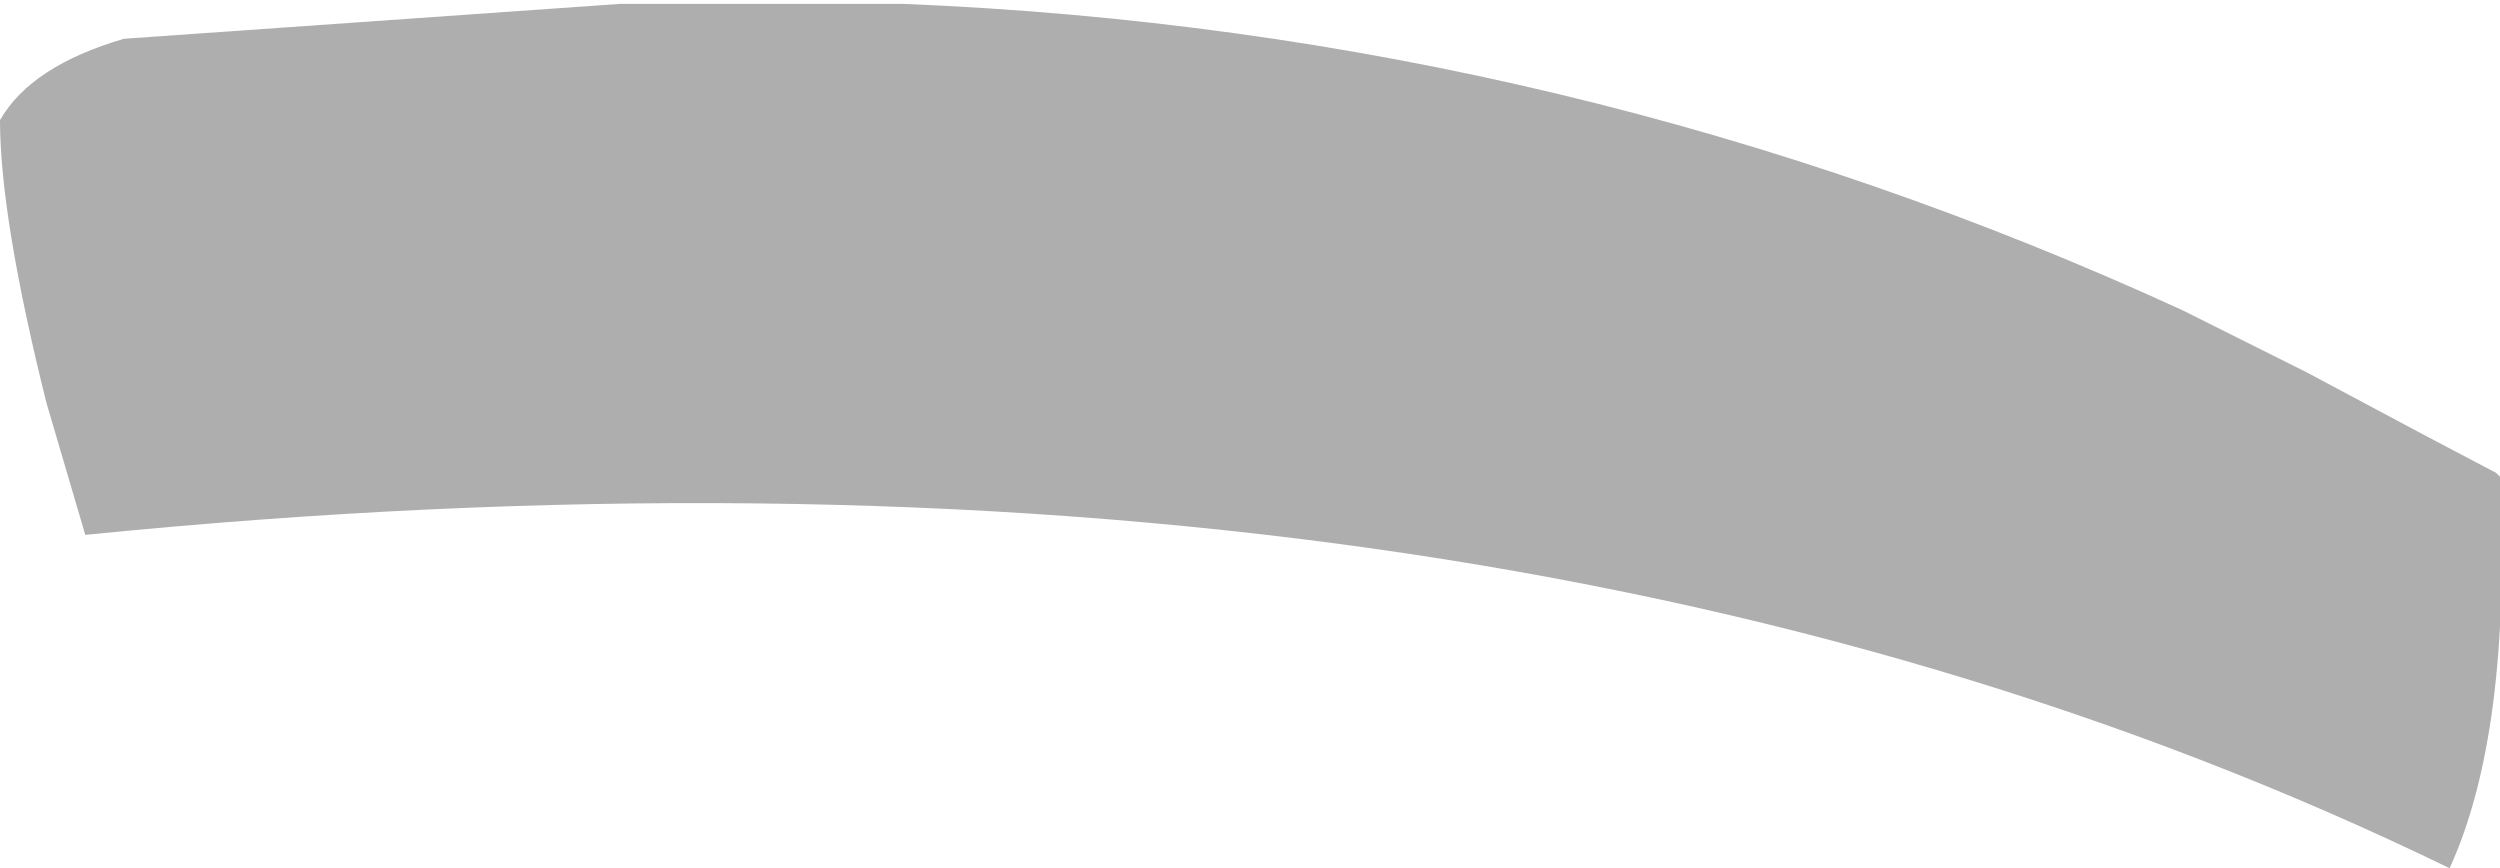 <?xml version="1.0" encoding="UTF-8" standalone="no"?>
<svg xmlns:xlink="http://www.w3.org/1999/xlink" height="11.2px" width="32.25px" xmlns="http://www.w3.org/2000/svg">
  <g transform="matrix(1.0, 0.0, 0.0, 1.0, 13.05, 8.8)">
    <path d="M19.2 -2.65 Q19.35 0.65 18.55 2.4 6.0 -3.7 -11.95 -1.9 L-12.45 -3.6 Q-13.05 -6.0 -13.05 -7.25 -12.65 -7.95 -11.45 -8.3 L-5.05 -8.75 -3.4 -8.75 -1.4 -8.75 Q7.25 -8.4 15.1 -4.8 L16.7 -4.0 18.2 -3.2 19.15 -2.7 19.2 -2.65" fill="#000000" fill-opacity="0.318" fill-rule="evenodd" stroke="none"/>
  </g>
</svg>
